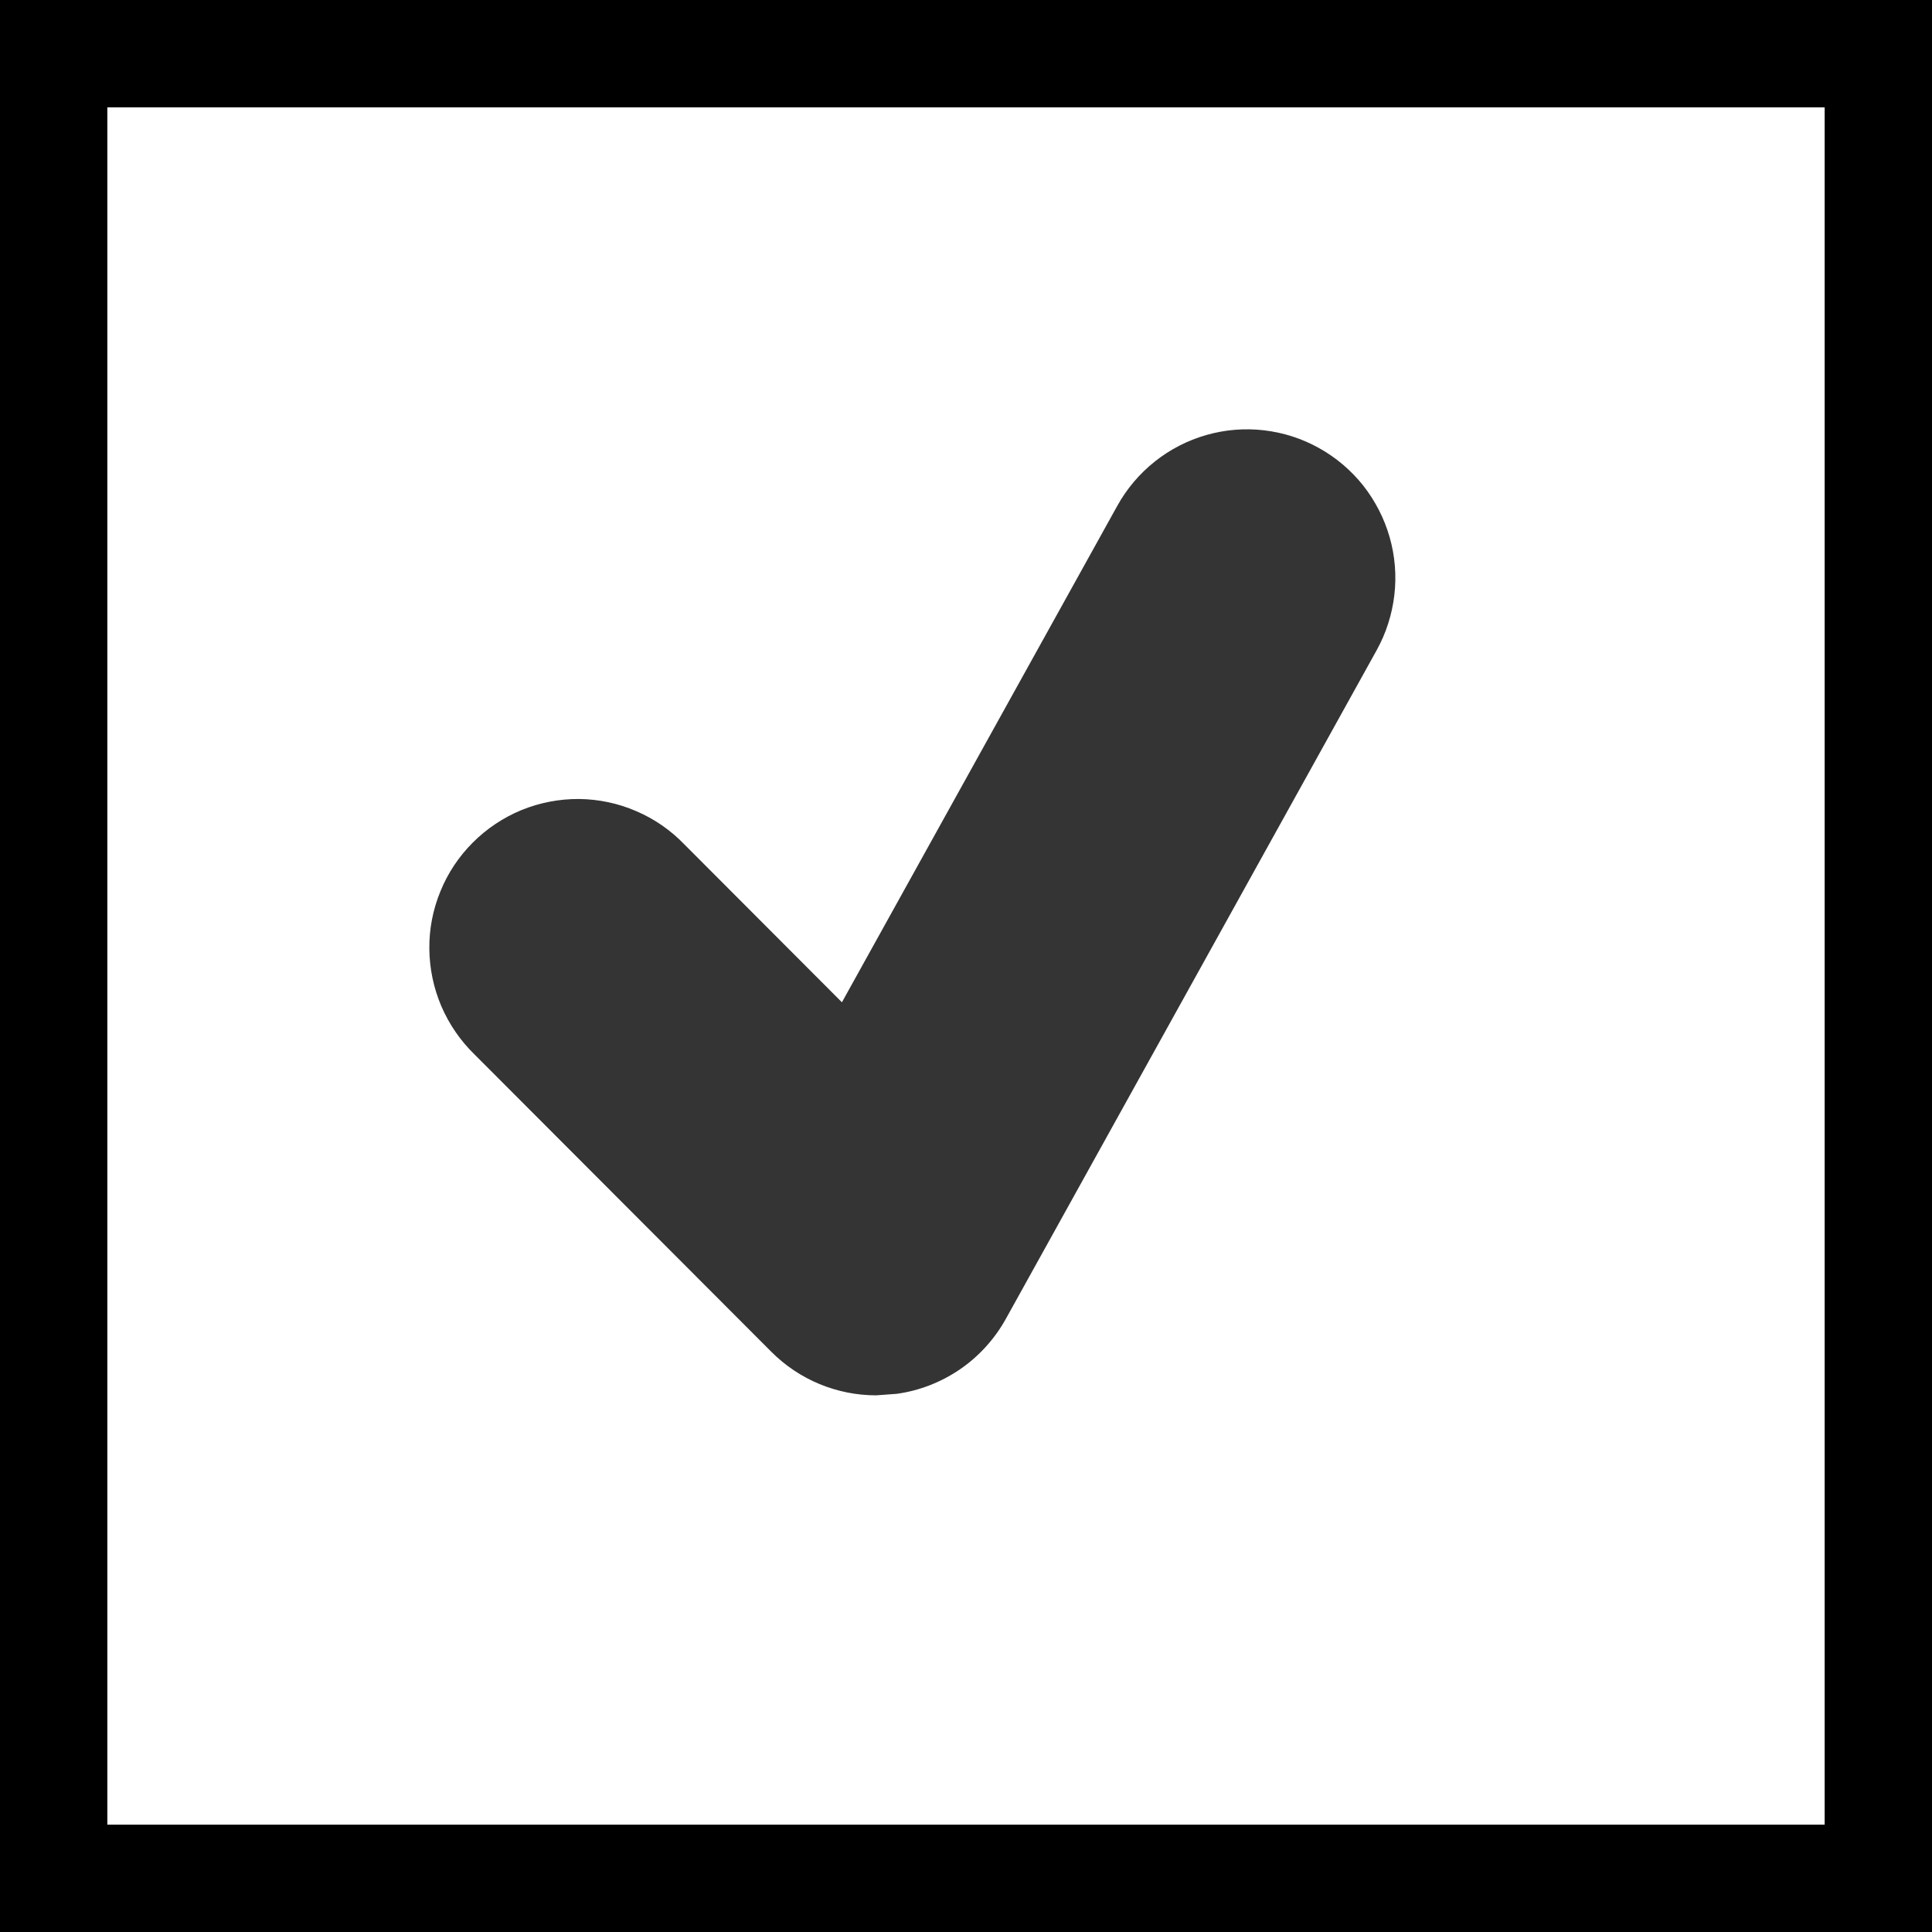 <svg width="18" height="18" viewBox="0 0 18 18" fill="none" xmlns="http://www.w3.org/2000/svg">
<rect x="0" y="0" width="18" height="18" fill="#808080" stroke="none"/>
<rect x="0.5" y="0.5" width="17" height="17" fill="white" stroke="black"/>
<path d="M12.29 4.175C12.131 4.086 11.957 4.03 11.776 4.009C11.596 3.988 11.413 4.003 11.239 4.053C11.064 4.103 10.901 4.187 10.759 4.3C10.617 4.413 10.498 4.553 10.41 4.712L7.844 9.338L6.376 7.867C6.249 7.735 6.096 7.629 5.927 7.557C5.759 7.484 5.577 7.446 5.394 7.444C5.21 7.443 5.029 7.478 4.859 7.547C4.689 7.617 4.535 7.72 4.405 7.85C4.275 7.98 4.172 8.134 4.103 8.305C4.033 8.475 3.998 8.657 4 8.841C4.002 9.025 4.04 9.206 4.112 9.375C4.185 9.544 4.29 9.697 4.422 9.825L7.186 12.594C7.447 12.856 7.799 13 8.163 13L8.354 12.986C8.566 12.957 8.768 12.878 8.945 12.757C9.121 12.636 9.267 12.475 9.371 12.288L12.826 6.058C12.914 5.899 12.97 5.724 12.991 5.543C13.012 5.363 12.997 5.18 12.947 5.005C12.897 4.83 12.813 4.667 12.701 4.524C12.588 4.382 12.448 4.263 12.29 4.175V4.175Z" fill="#343434"/>
</svg>
